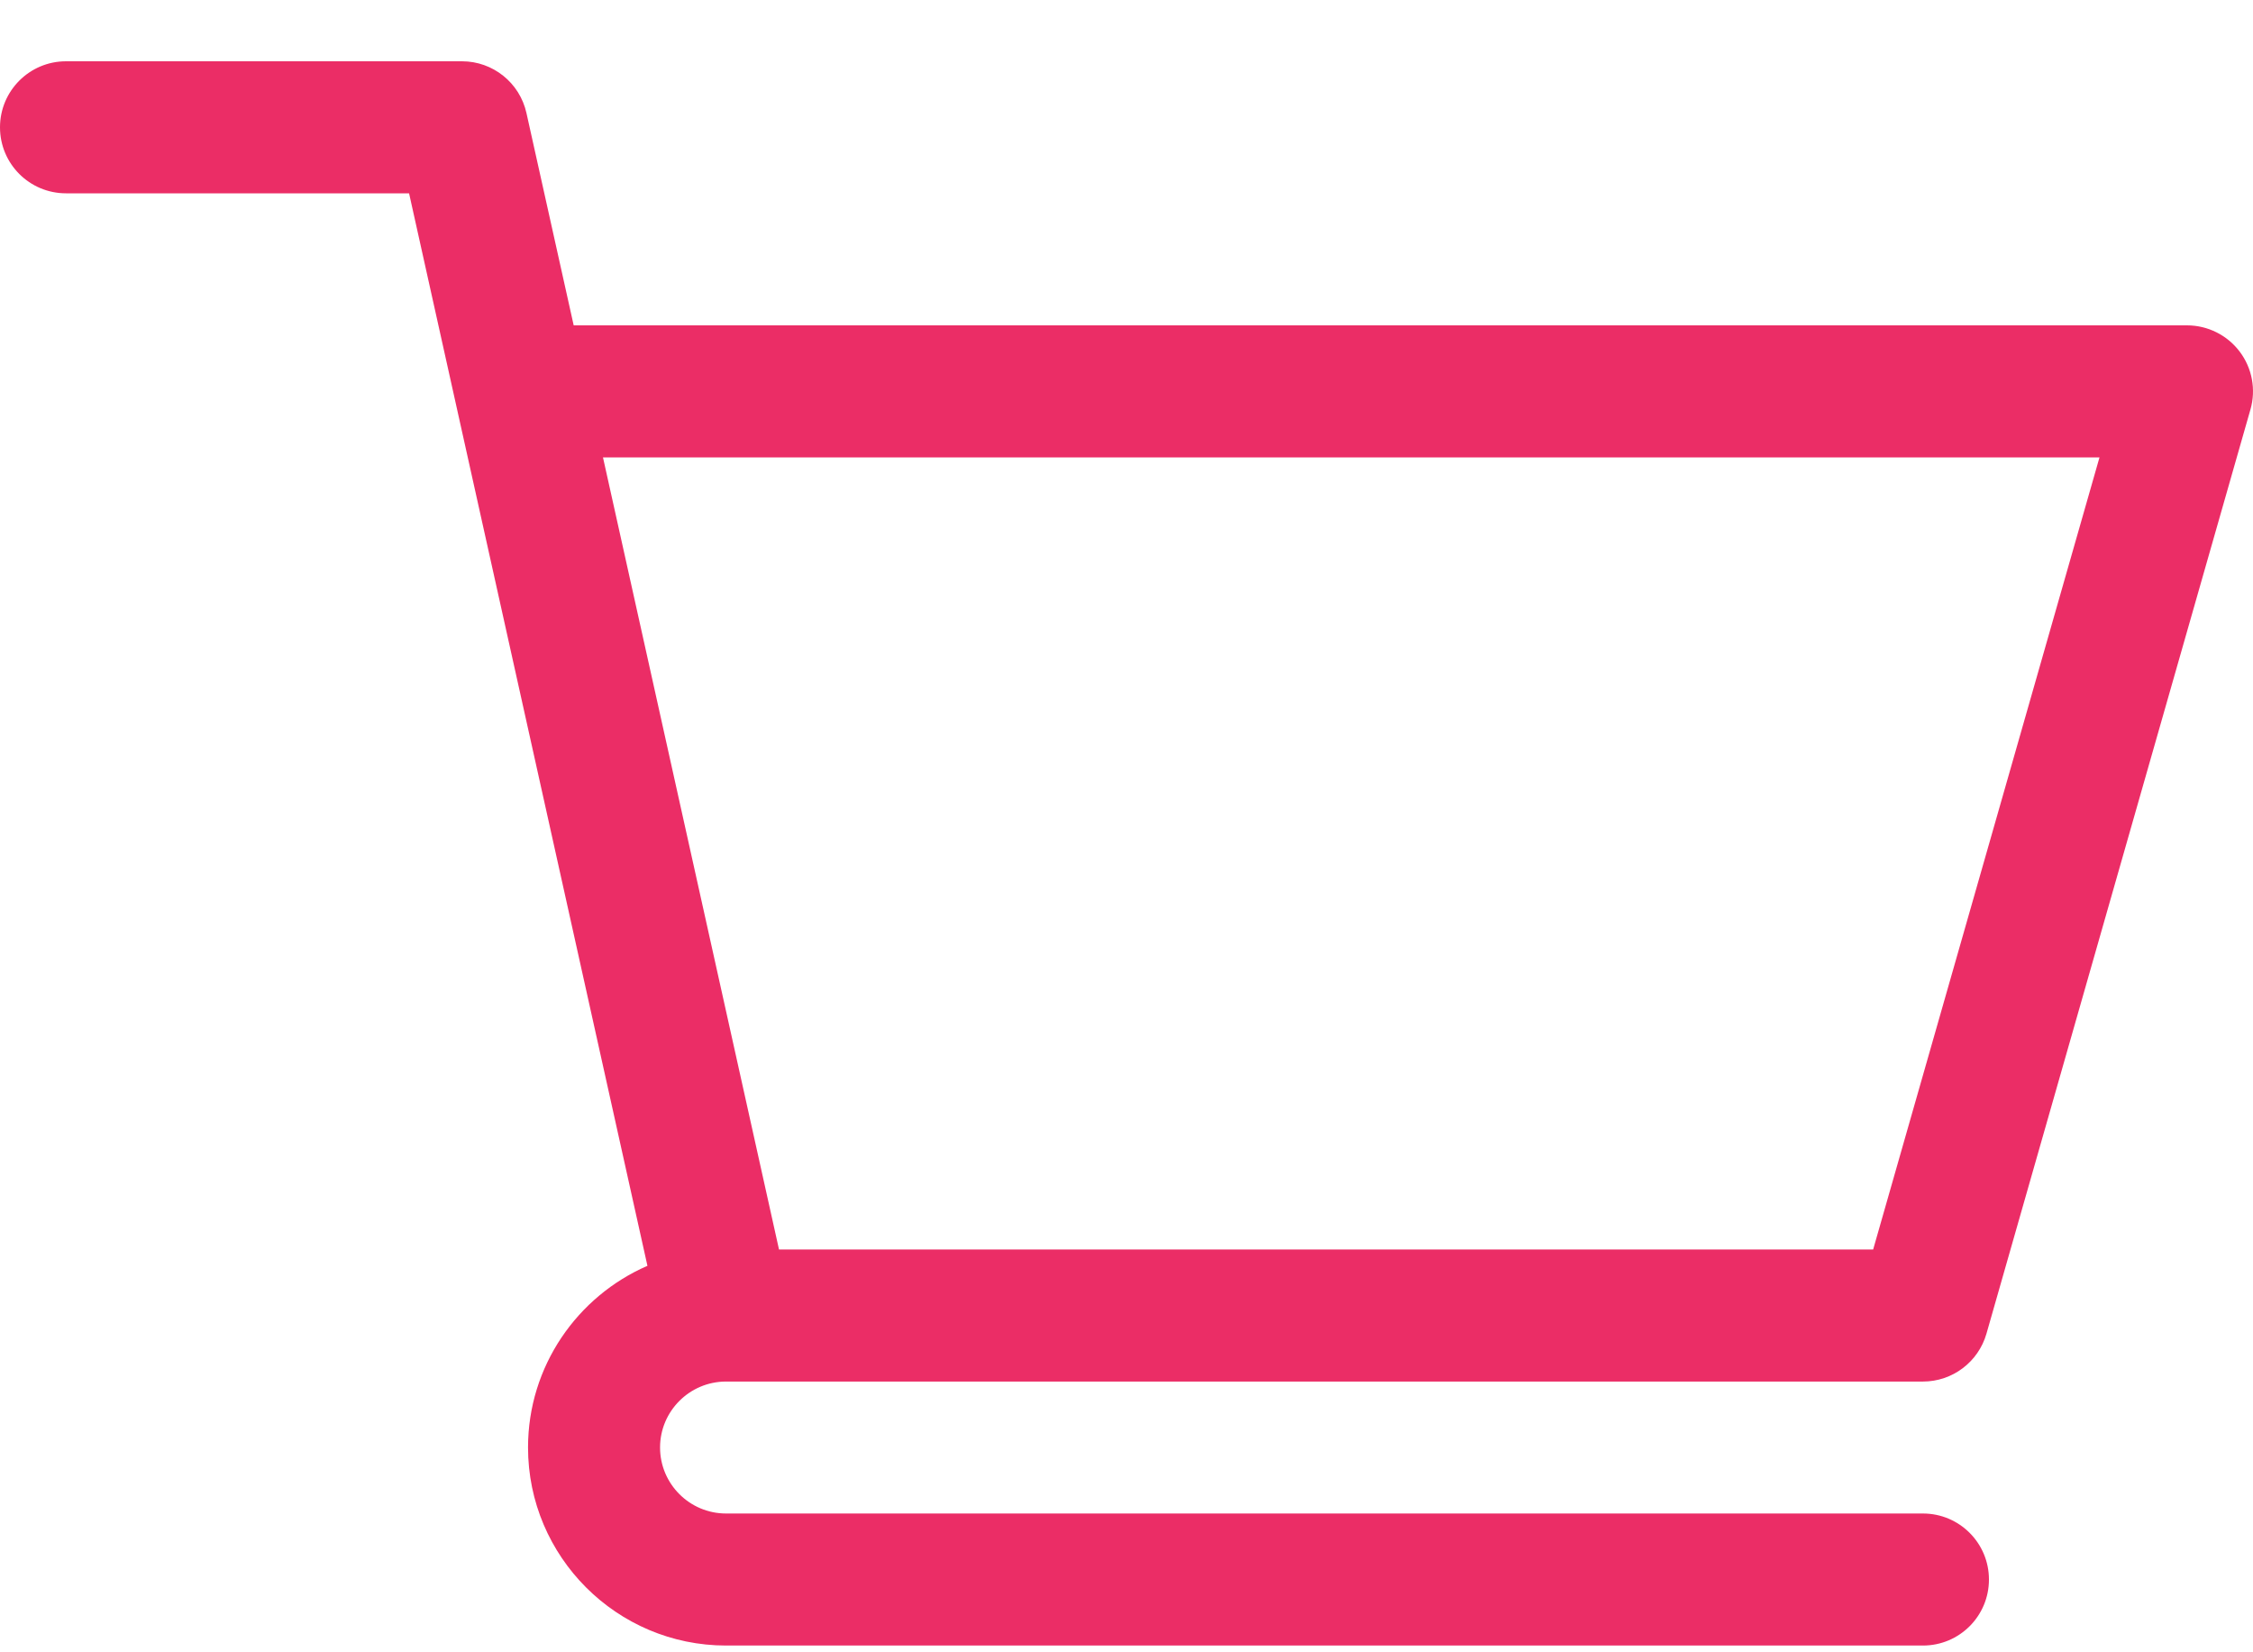 <svg width="30" height="22" viewBox="0 0 30 22" fill="none" xmlns="http://www.w3.org/2000/svg">
<path d="M9.666 18.395H9.667C9.668 18.395 9.669 18.395 9.67 18.395H25.605C25.998 18.395 26.343 18.134 26.451 17.757L29.966 5.452C30.042 5.187 29.989 4.902 29.823 4.682C29.657 4.462 29.397 4.332 29.121 4.332H7.639L7.01 1.505C6.921 1.103 6.564 0.816 6.152 0.816H0.879C0.393 0.816 0 1.21 0 1.695C0 2.181 0.393 2.574 0.879 2.574H5.447C5.559 3.075 8.454 16.105 8.621 16.854C7.687 17.26 7.031 18.192 7.031 19.273C7.031 20.727 8.214 21.91 9.668 21.91H25.605C26.091 21.91 26.484 21.517 26.484 21.031C26.484 20.546 26.091 20.152 25.605 20.152H9.668C9.183 20.152 8.789 19.758 8.789 19.273C8.789 18.79 9.182 18.396 9.666 18.395ZM27.956 6.09L24.942 16.637H10.373L8.029 6.09H27.956Z" fill="#EB2D66"/>
</svg>
